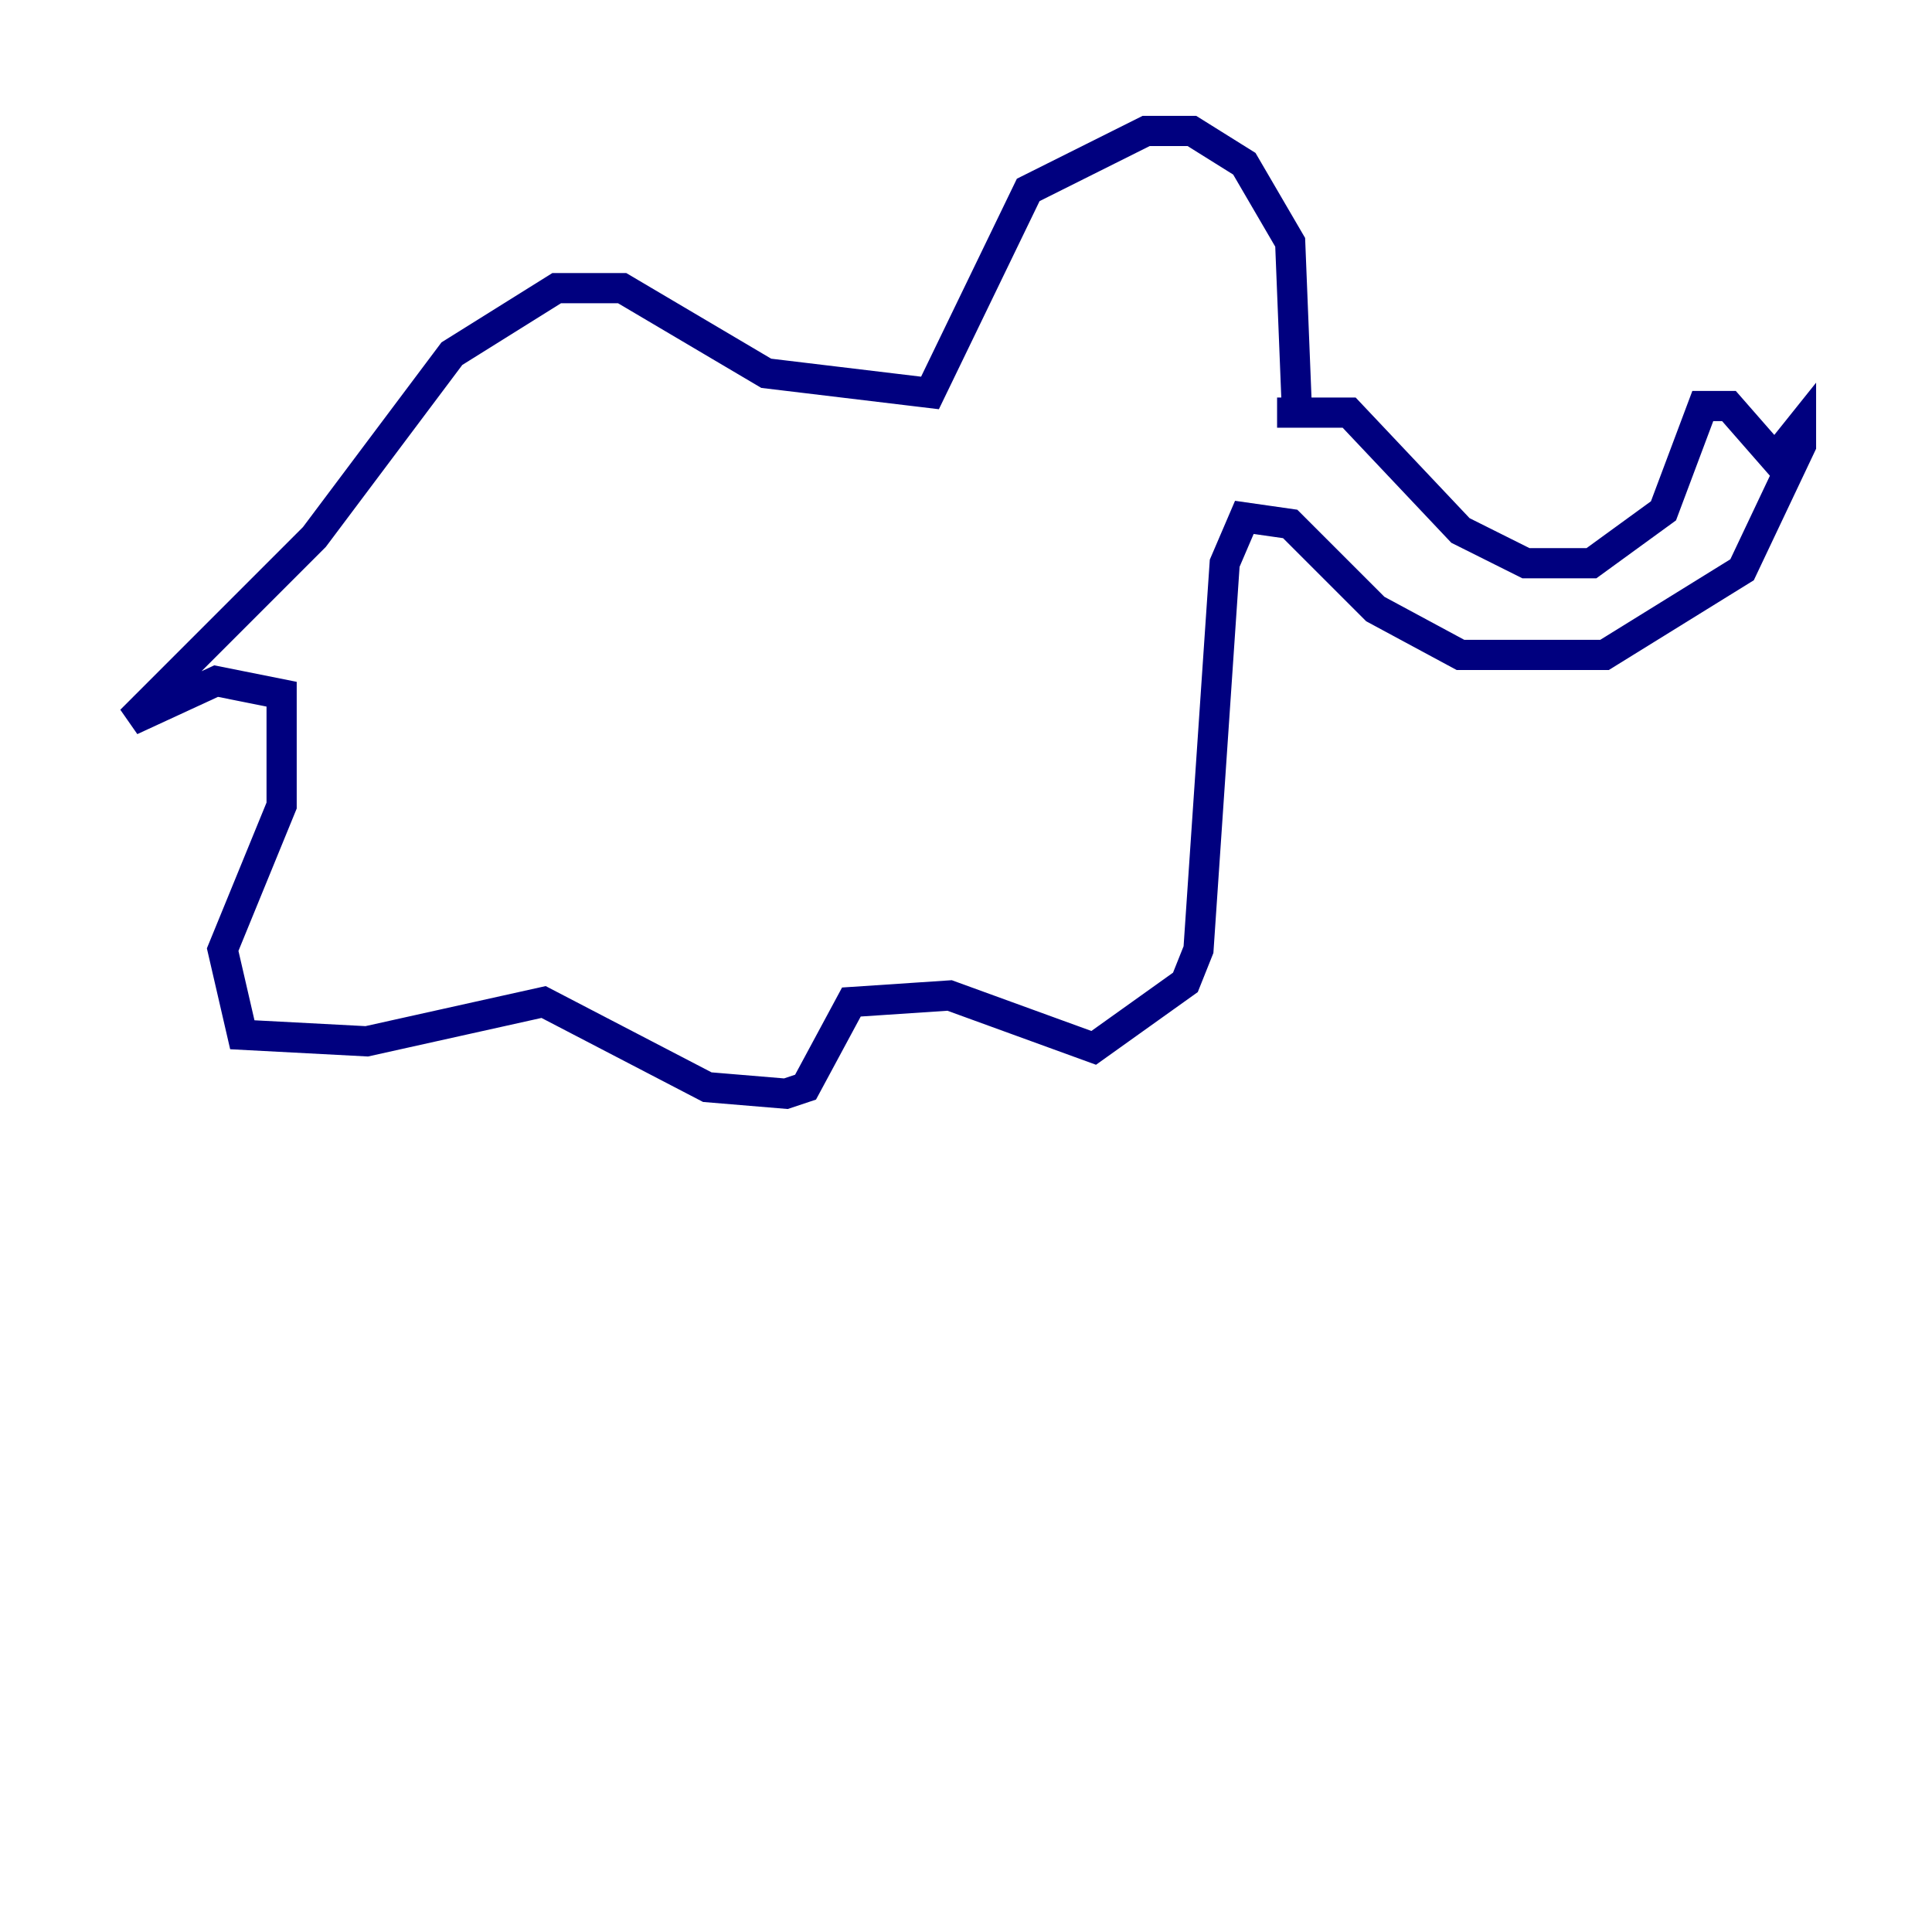 <?xml version="1.0" encoding="utf-8" ?>
<svg baseProfile="tiny" height="128" version="1.2" viewBox="0,0,128,128" width="128" xmlns="http://www.w3.org/2000/svg" xmlns:ev="http://www.w3.org/2001/xml-events" xmlns:xlink="http://www.w3.org/1999/xlink"><defs /><polyline fill="none" points="84.61,27.336 89.383,27.336 96.759,35.146 101.098,37.315 105.437,37.315 110.21,33.844 112.814,26.902 114.549,26.902 117.586,30.373 119.322,28.203 119.322,29.505 115.417,37.749 106.305,43.39 96.759,43.39 91.119,40.352 85.478,34.712 82.441,34.278 81.139,37.315 79.403,62.915 78.536,65.085 72.461,69.424 62.915,65.953 56.407,66.386 53.37,72.027 52.068,72.461 46.861,72.027 36.014,66.386 24.298,68.99 16.054,68.556 14.752,62.915 18.658,53.37 18.658,45.993 14.319,45.125 8.678,47.729 20.827,35.58 29.939,23.43 36.881,19.091 41.22,19.091 50.766,24.732 61.614,26.034 68.122,12.583 75.932,8.678 78.969,8.678 82.441,10.848 85.478,16.054 85.912,26.902" stroke="#00007f" stroke-width="2" /></svg>